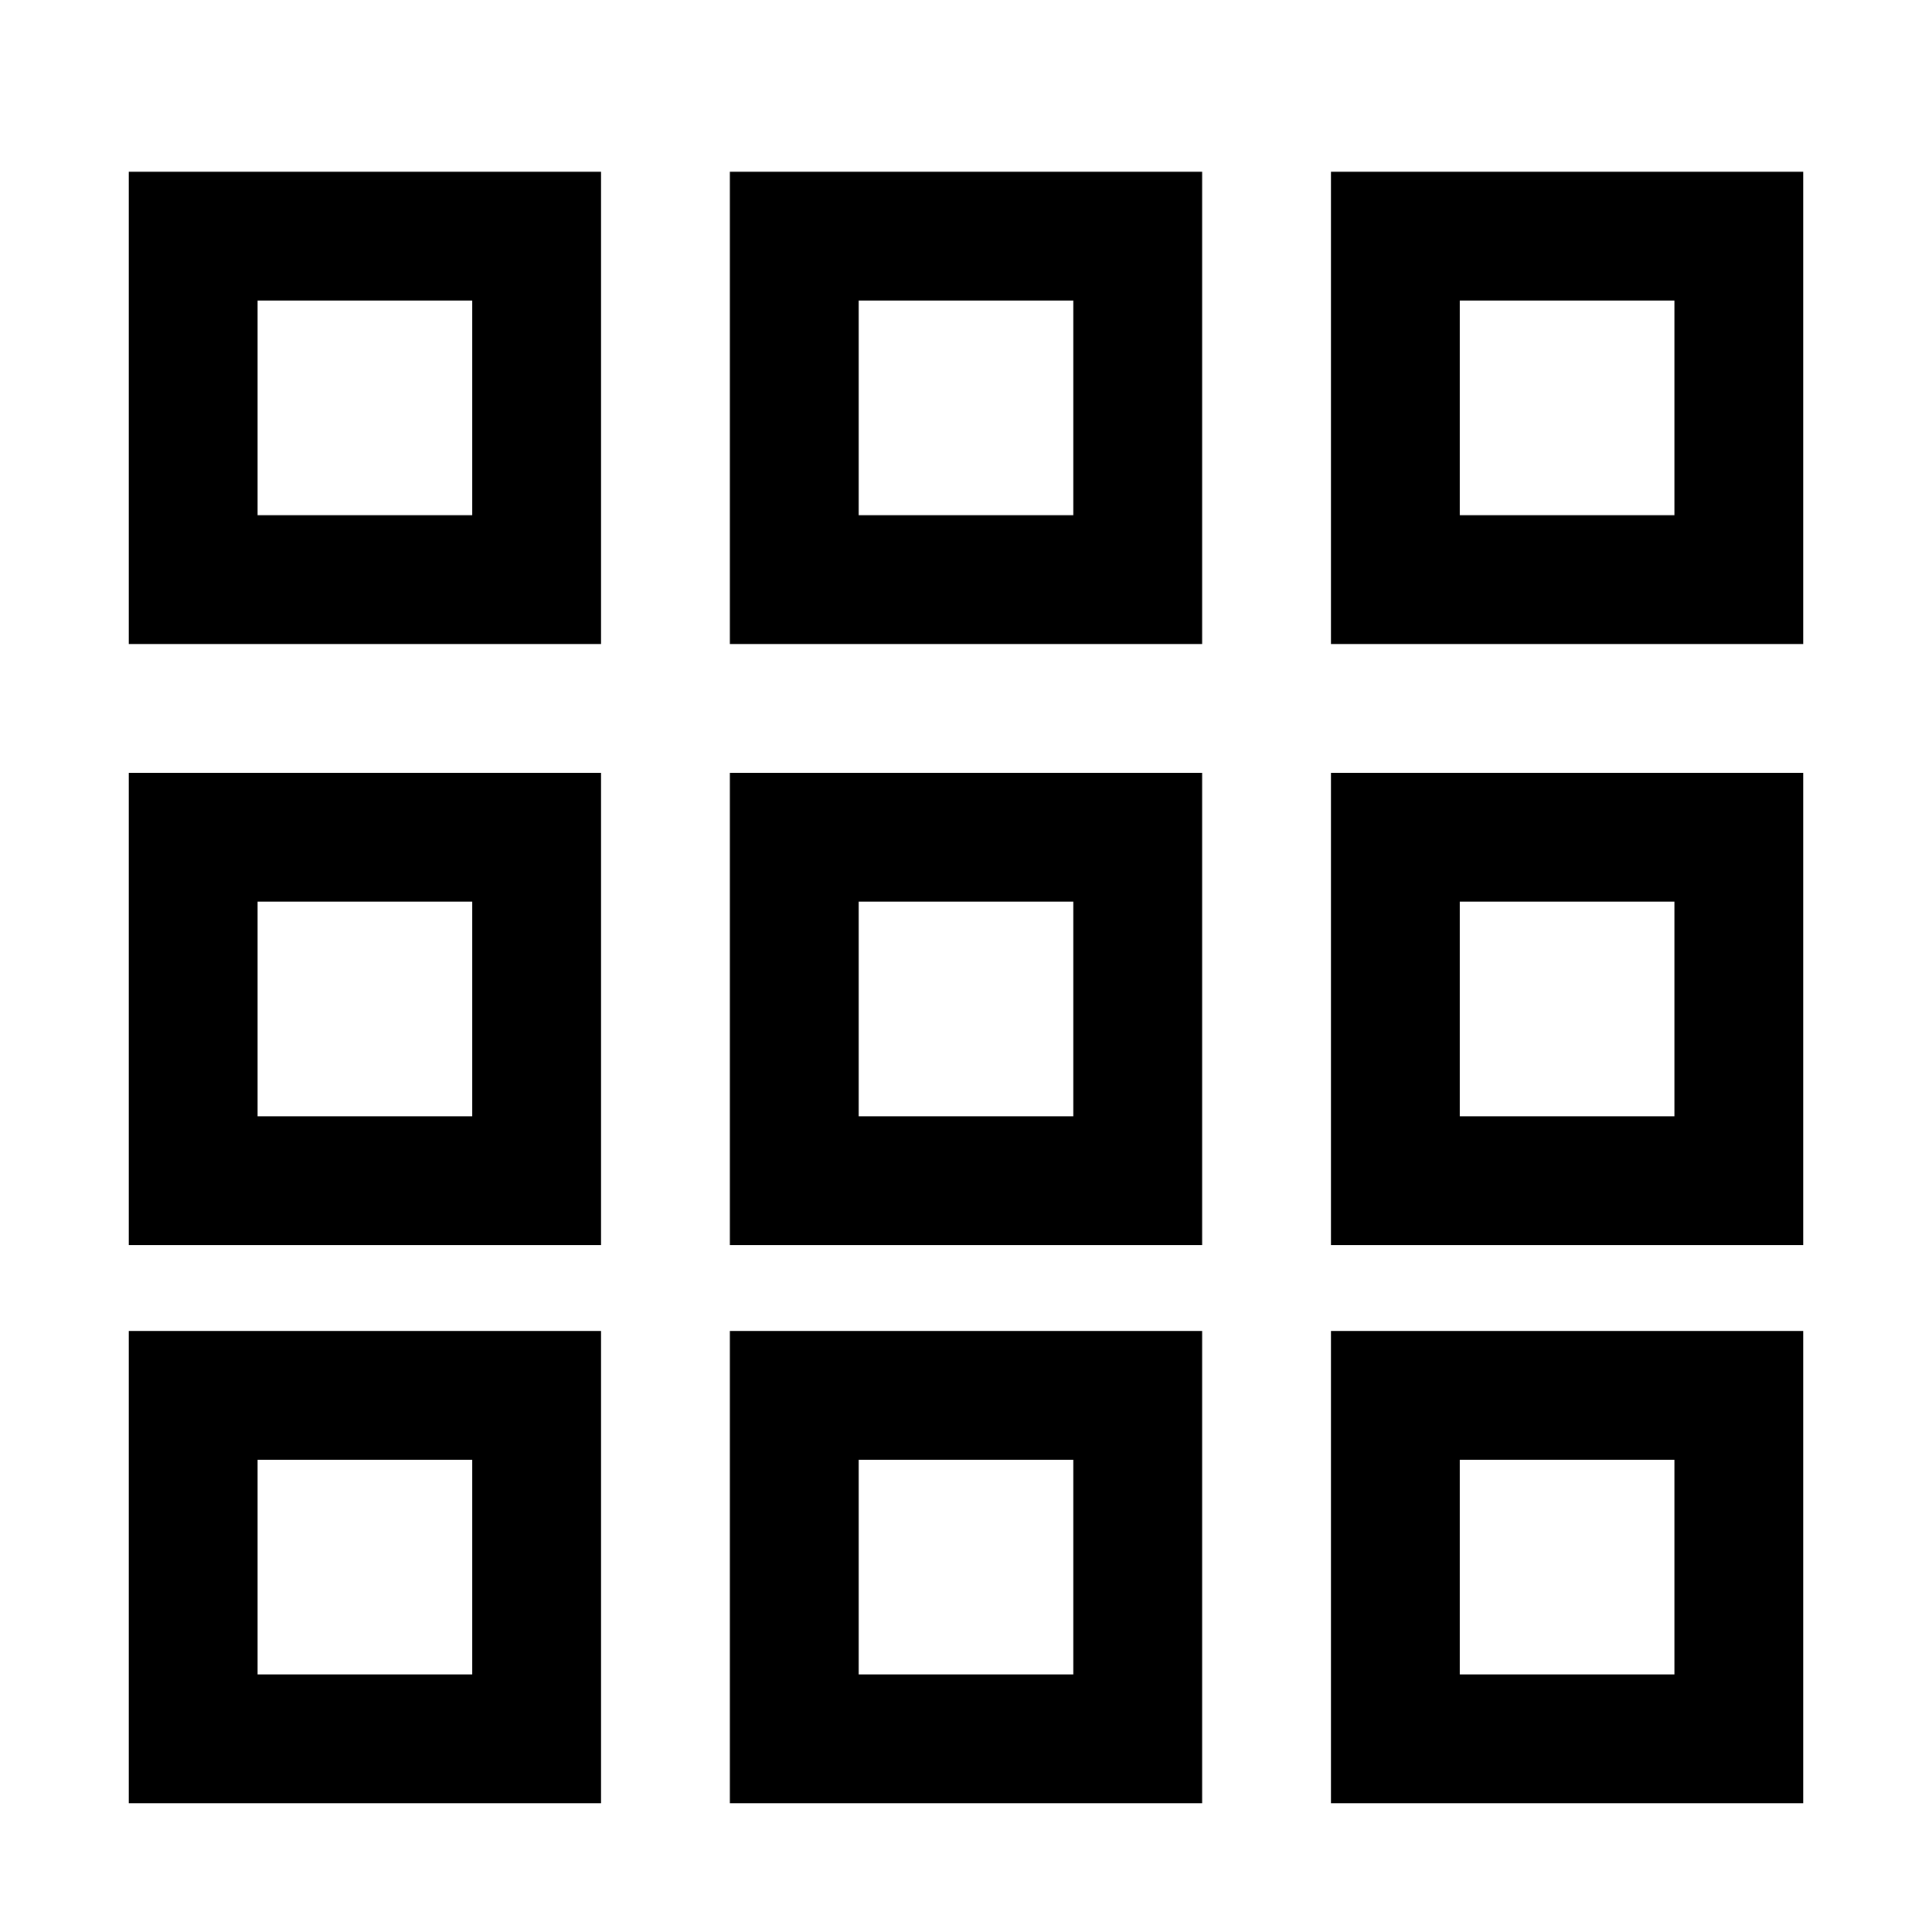 <svg xmlns="http://www.w3.org/2000/svg" viewBox="0 0 45 45"><g fill="none" stroke="#000" stroke-width="3" stroke-miterlimit="10"><path d="M4.5 5.5h8v8h-8z"/><path d="M18.5 5.5h8v8h-8z"/><path d="M32.5 5.5h8v8h-8z"/><path d="M4.5 19.5h8v8h-8z"/><path d="M18.5 19.5h8v8h-8z"/><path d="M32.5 19.5h8v8h-8z"/><path d="M4.5 32.5h8v8h-8z"/><path d="M18.5 32.5h8v8h-8z"/><path d="M32.5 32.5h8v8h-8z"/></g></svg>